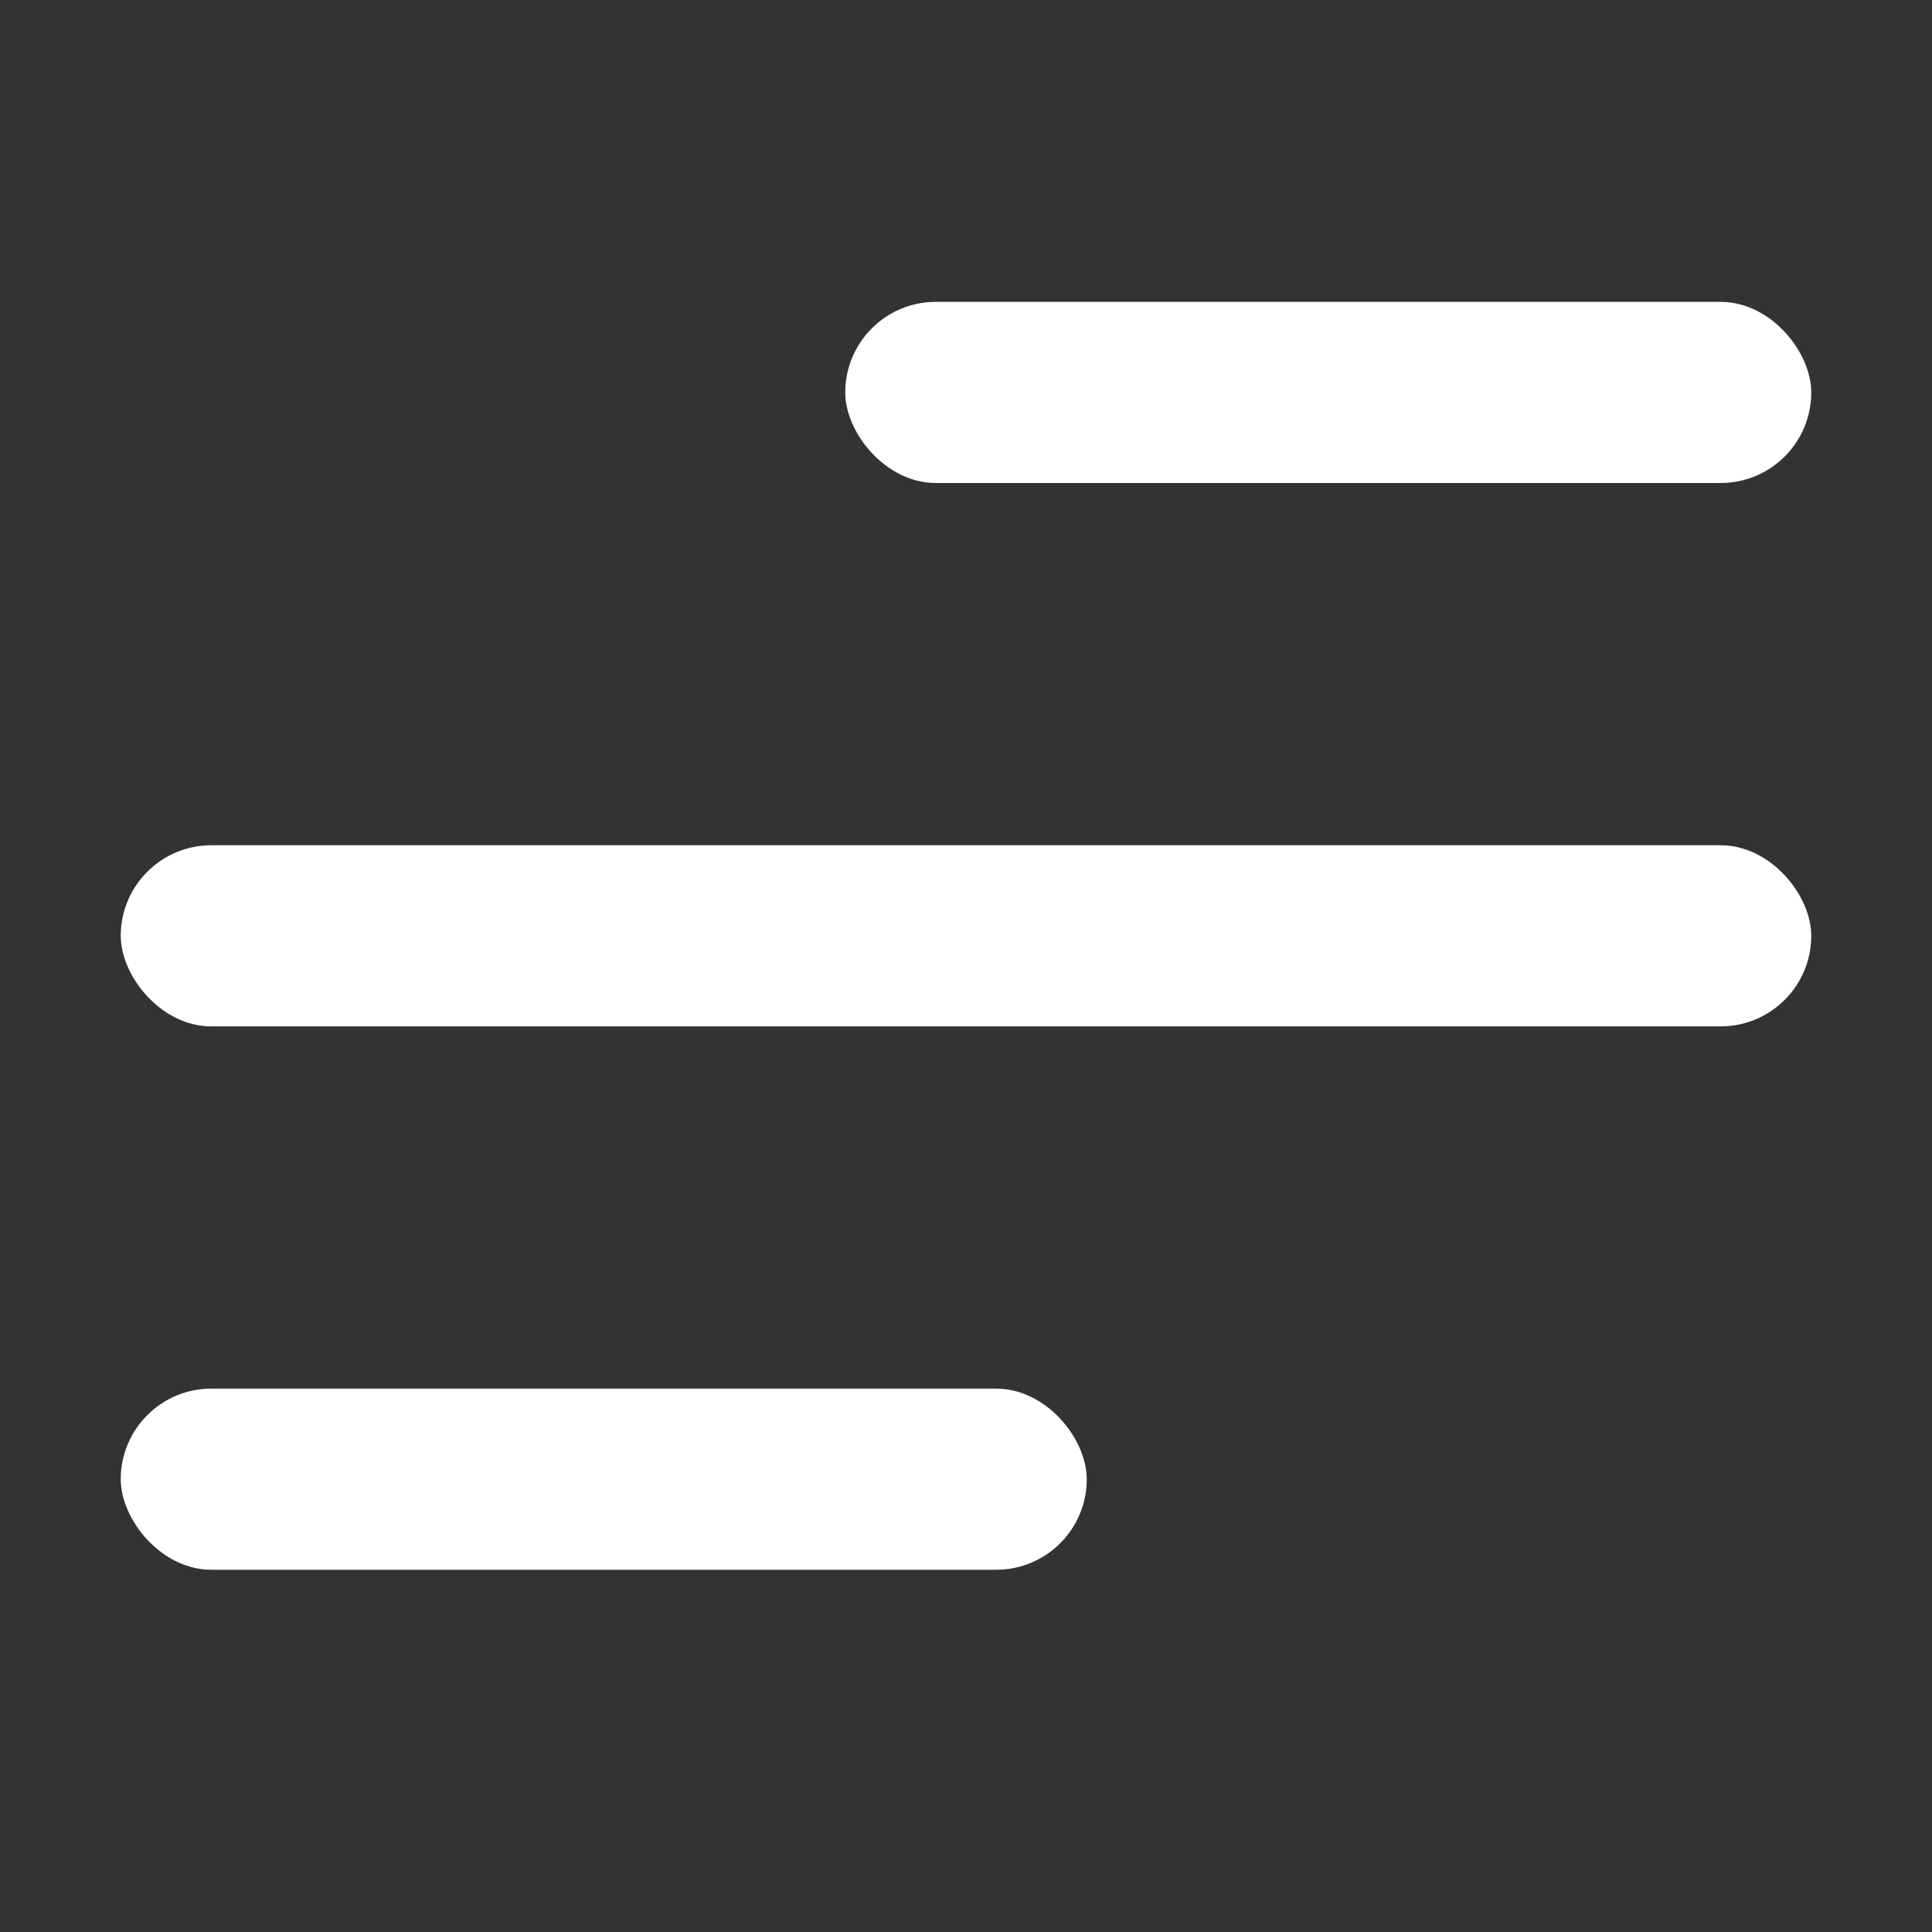 <?xml version="1.0" encoding="UTF-8"?>
<svg width="32px" height="32px" viewBox="0 0 32 32" version="1.1" xmlns="http://www.w3.org/2000/svg" xmlns:xlink="http://www.w3.org/1999/xlink">
    <rect x="0" y="0" width="32" height="32" fill="#333333" stroke="none"/>
    <!-- Generator: sketchtool 58 (101010) - https://sketch.com -->
    <title>F96E9CFB-D0DB-440A-97F4-9A618A153328</title>
    <desc>Created with sketchtool.</desc>
    <g id="current-version" stroke="none" stroke-width="1" fill="none" fill-rule="evenodd">
        <g id="Mobile-main-screen-version-with-email" transform="translate(-268, -12)">
            <g id="ic-more-mobile" transform="translate(268, 12)">
                <rect x="0" y="0" width="32" height="32"></rect>
                <rect id="Rectangle" fill="#FFFFFF" x="14" y="5" width="16" height="3" rx="1.5"></rect>
                <rect id="Rectangle" fill="#FFFFFF" x="2" y="14" width="28" height="3" rx="1.5"></rect>
                <rect id="Rectangle" fill="#FFFFFF" x="2" y="23" width="16" height="3" rx="1.5"></rect>
            </g>
        </g>
    </g>
</svg>